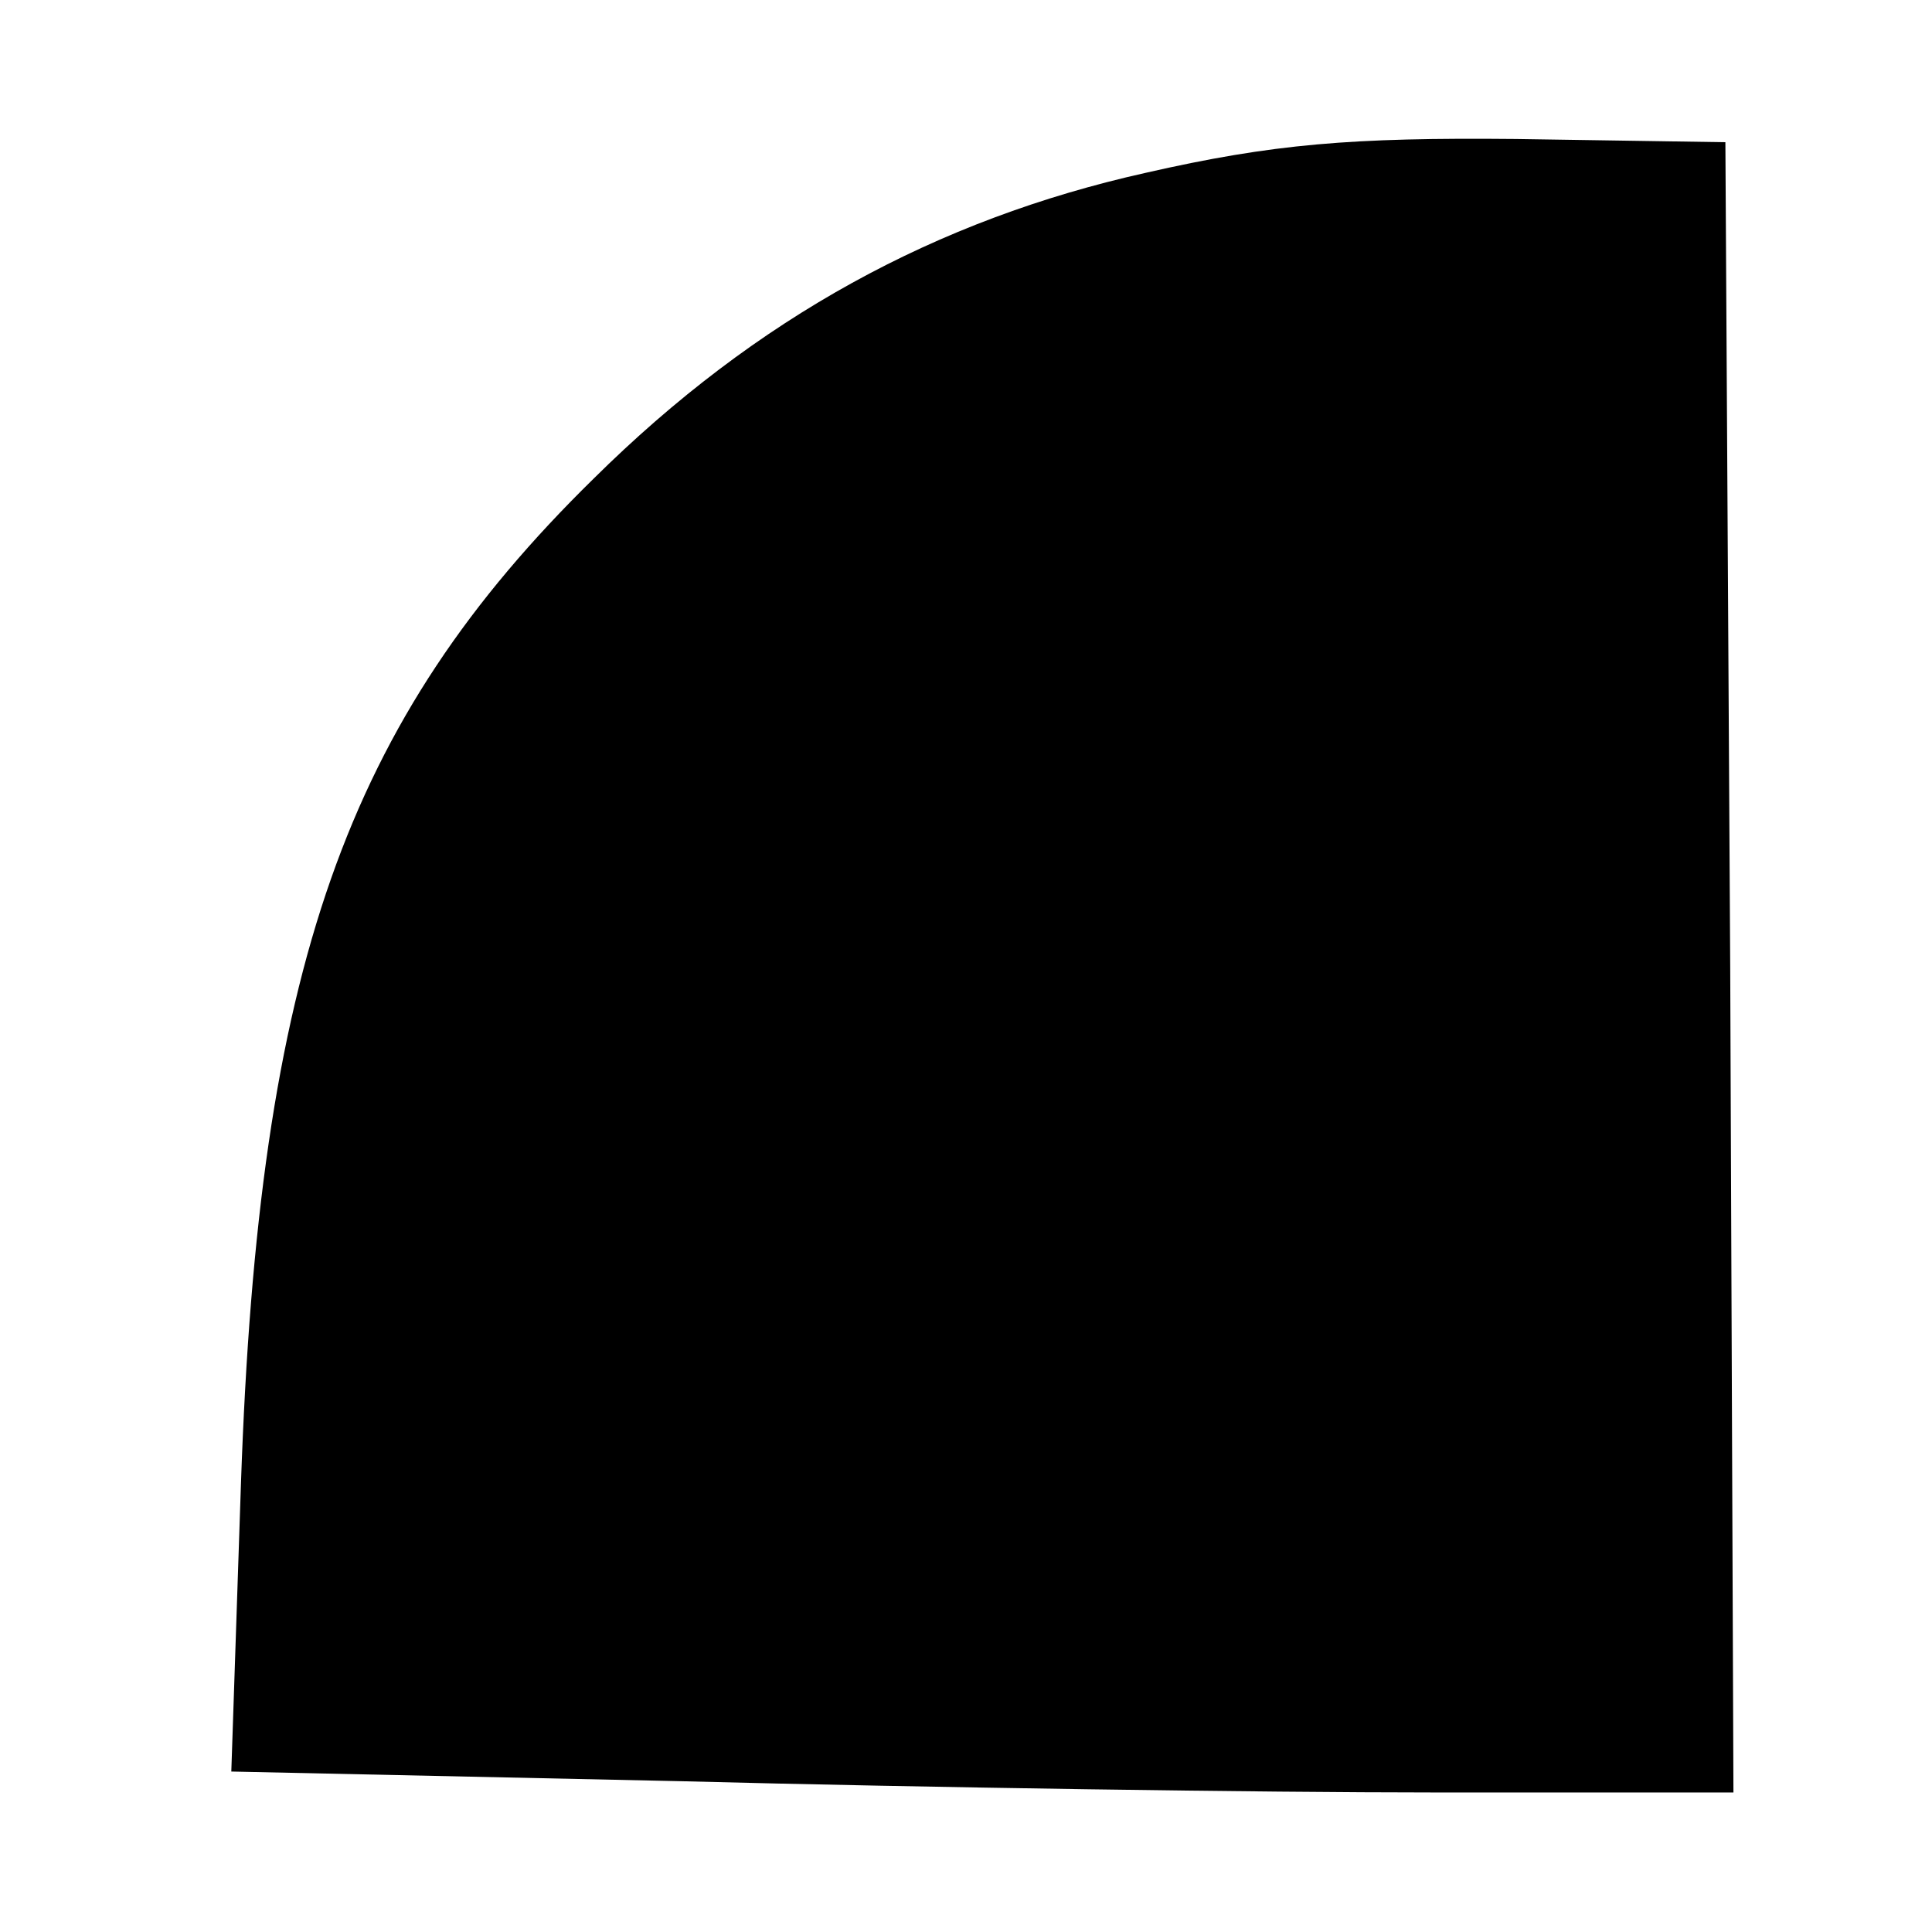 <?xml version="1.0" standalone="no"?>
<!DOCTYPE svg PUBLIC "-//W3C//DTD SVG 20010904//EN"
 "http://www.w3.org/TR/2001/REC-SVG-20010904/DTD/svg10.dtd">
<svg version="1.0" xmlns="http://www.w3.org/2000/svg"
 width="150pt" height="150pt" viewBox="0 0 101 108"
 preserveAspectRatio="xMidYMid meet">

<g transform="translate(7,102) scale(0.09,-0.09)"
fill="#000000" stroke="none">
<path d="M595 1026 c-130 -29 -242 -90 -343 -190 -154 -151 -208 -304 -219
-624 l-6 -179 279 -6 c153 -4 363 -7 467 -7 l187 0 -2 512 -3 513 -130 2
c-102 1 -151 -3 -230 -21z"/>
</g>
</svg>
